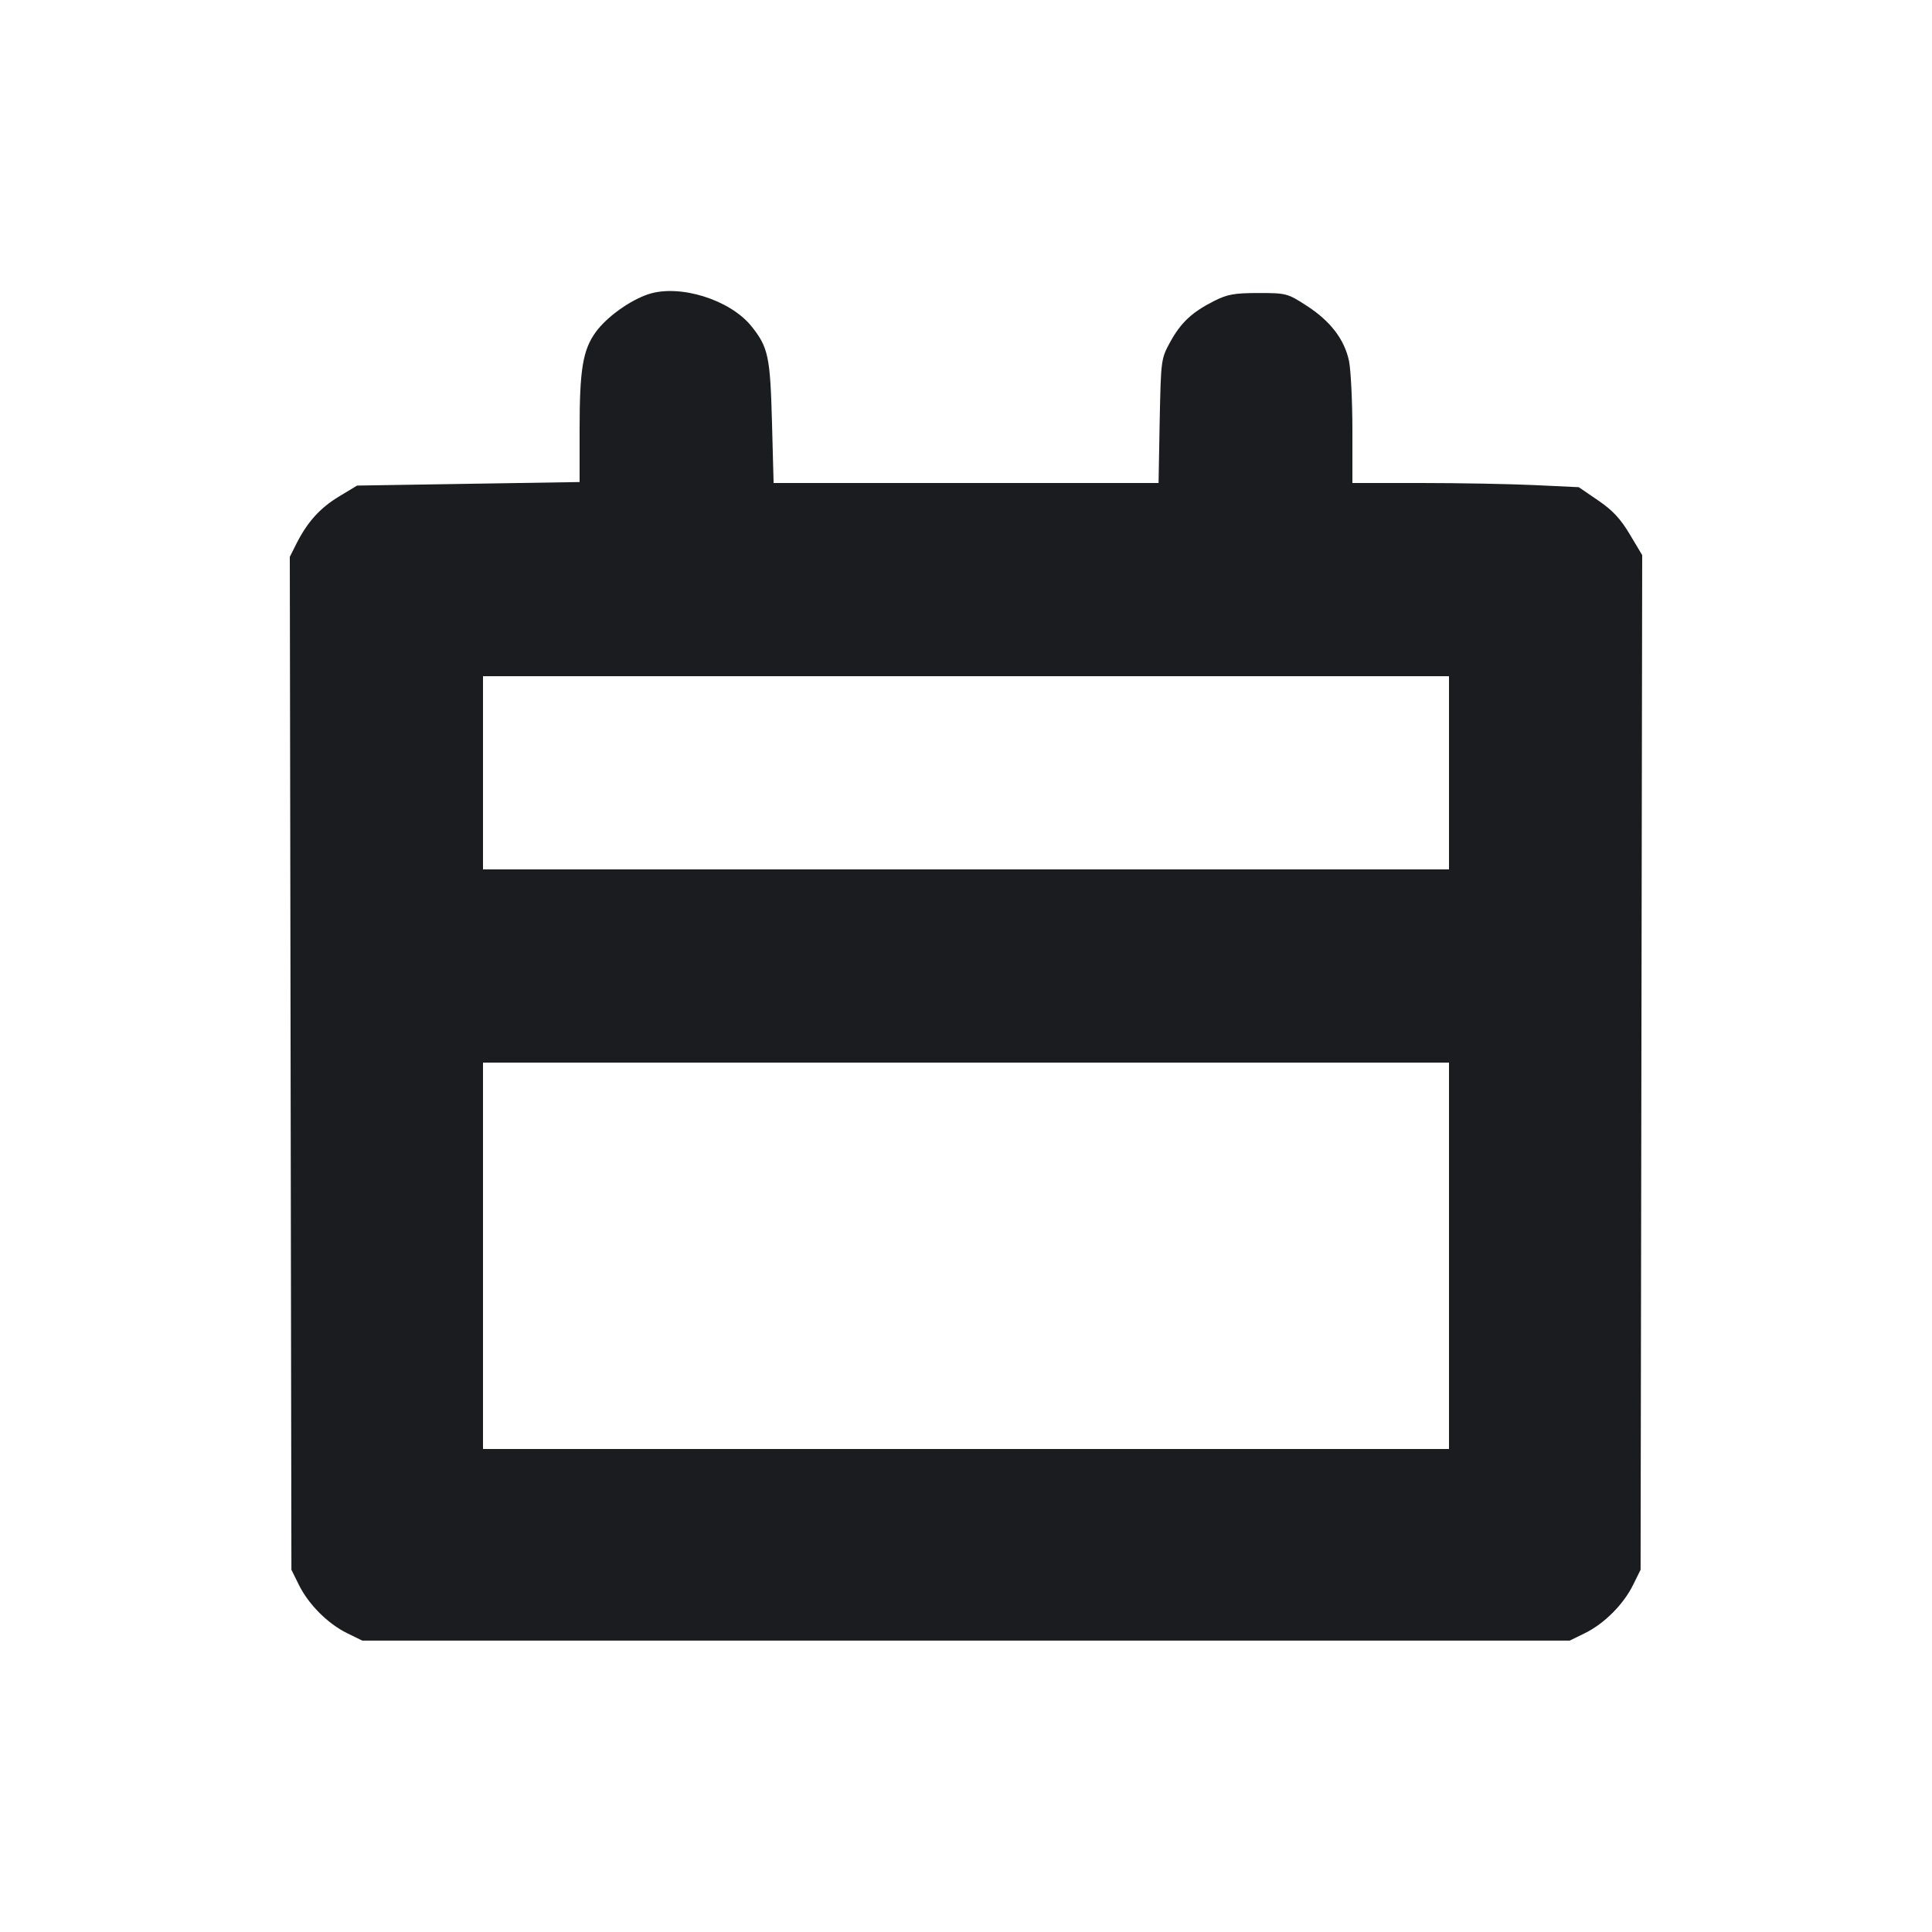 <svg width="12" height="12" viewBox="0 0 12 12" fill="none" xmlns="http://www.w3.org/2000/svg"><path d="M4.028 1.827 C 3.913 1.865,3.768 1.969,3.700 2.063 C 3.620 2.174,3.600 2.294,3.600 2.668 L 3.600 2.994 2.909 3.005 L 2.218 3.016 2.107 3.083 C 1.988 3.155,1.911 3.240,1.842 3.375 L 1.800 3.459 1.805 6.605 L 1.810 9.750 1.857 9.845 C 1.917 9.966,2.036 10.085,2.156 10.144 L 2.250 10.190 6.000 10.190 L 9.750 10.190 9.844 10.144 C 9.964 10.085,10.083 9.966,10.143 9.845 L 10.190 9.750 10.195 6.599 L 10.200 3.448 10.123 3.319 C 10.066 3.223,10.016 3.169,9.926 3.108 L 9.806 3.026 9.530 3.013 C 9.378 3.006,9.062 3.000,8.827 3.000 L 8.400 3.000 8.400 2.671 C 8.400 2.490,8.390 2.297,8.379 2.242 C 8.350 2.107,8.263 1.994,8.116 1.899 C 7.997 1.822,7.989 1.820,7.816 1.820 C 7.668 1.820,7.623 1.828,7.542 1.869 C 7.404 1.939,7.336 2.002,7.269 2.123 C 7.211 2.229,7.211 2.233,7.203 2.615 L 7.196 3.000 6.000 3.000 L 4.805 3.000 4.795 2.625 C 4.784 2.214,4.772 2.157,4.667 2.026 C 4.534 1.861,4.222 1.764,4.028 1.827 M9.000 4.800 L 9.000 5.400 6.000 5.400 L 3.000 5.400 3.000 4.800 L 3.000 4.200 6.000 4.200 L 9.000 4.200 9.000 4.800 M9.000 7.800 L 9.000 9.000 6.000 9.000 L 3.000 9.000 3.000 7.800 L 3.000 6.600 6.000 6.600 L 9.000 6.600 9.000 7.800 " fill="#1A1C1F" stroke="none" fill-rule="evenodd"></path></svg>